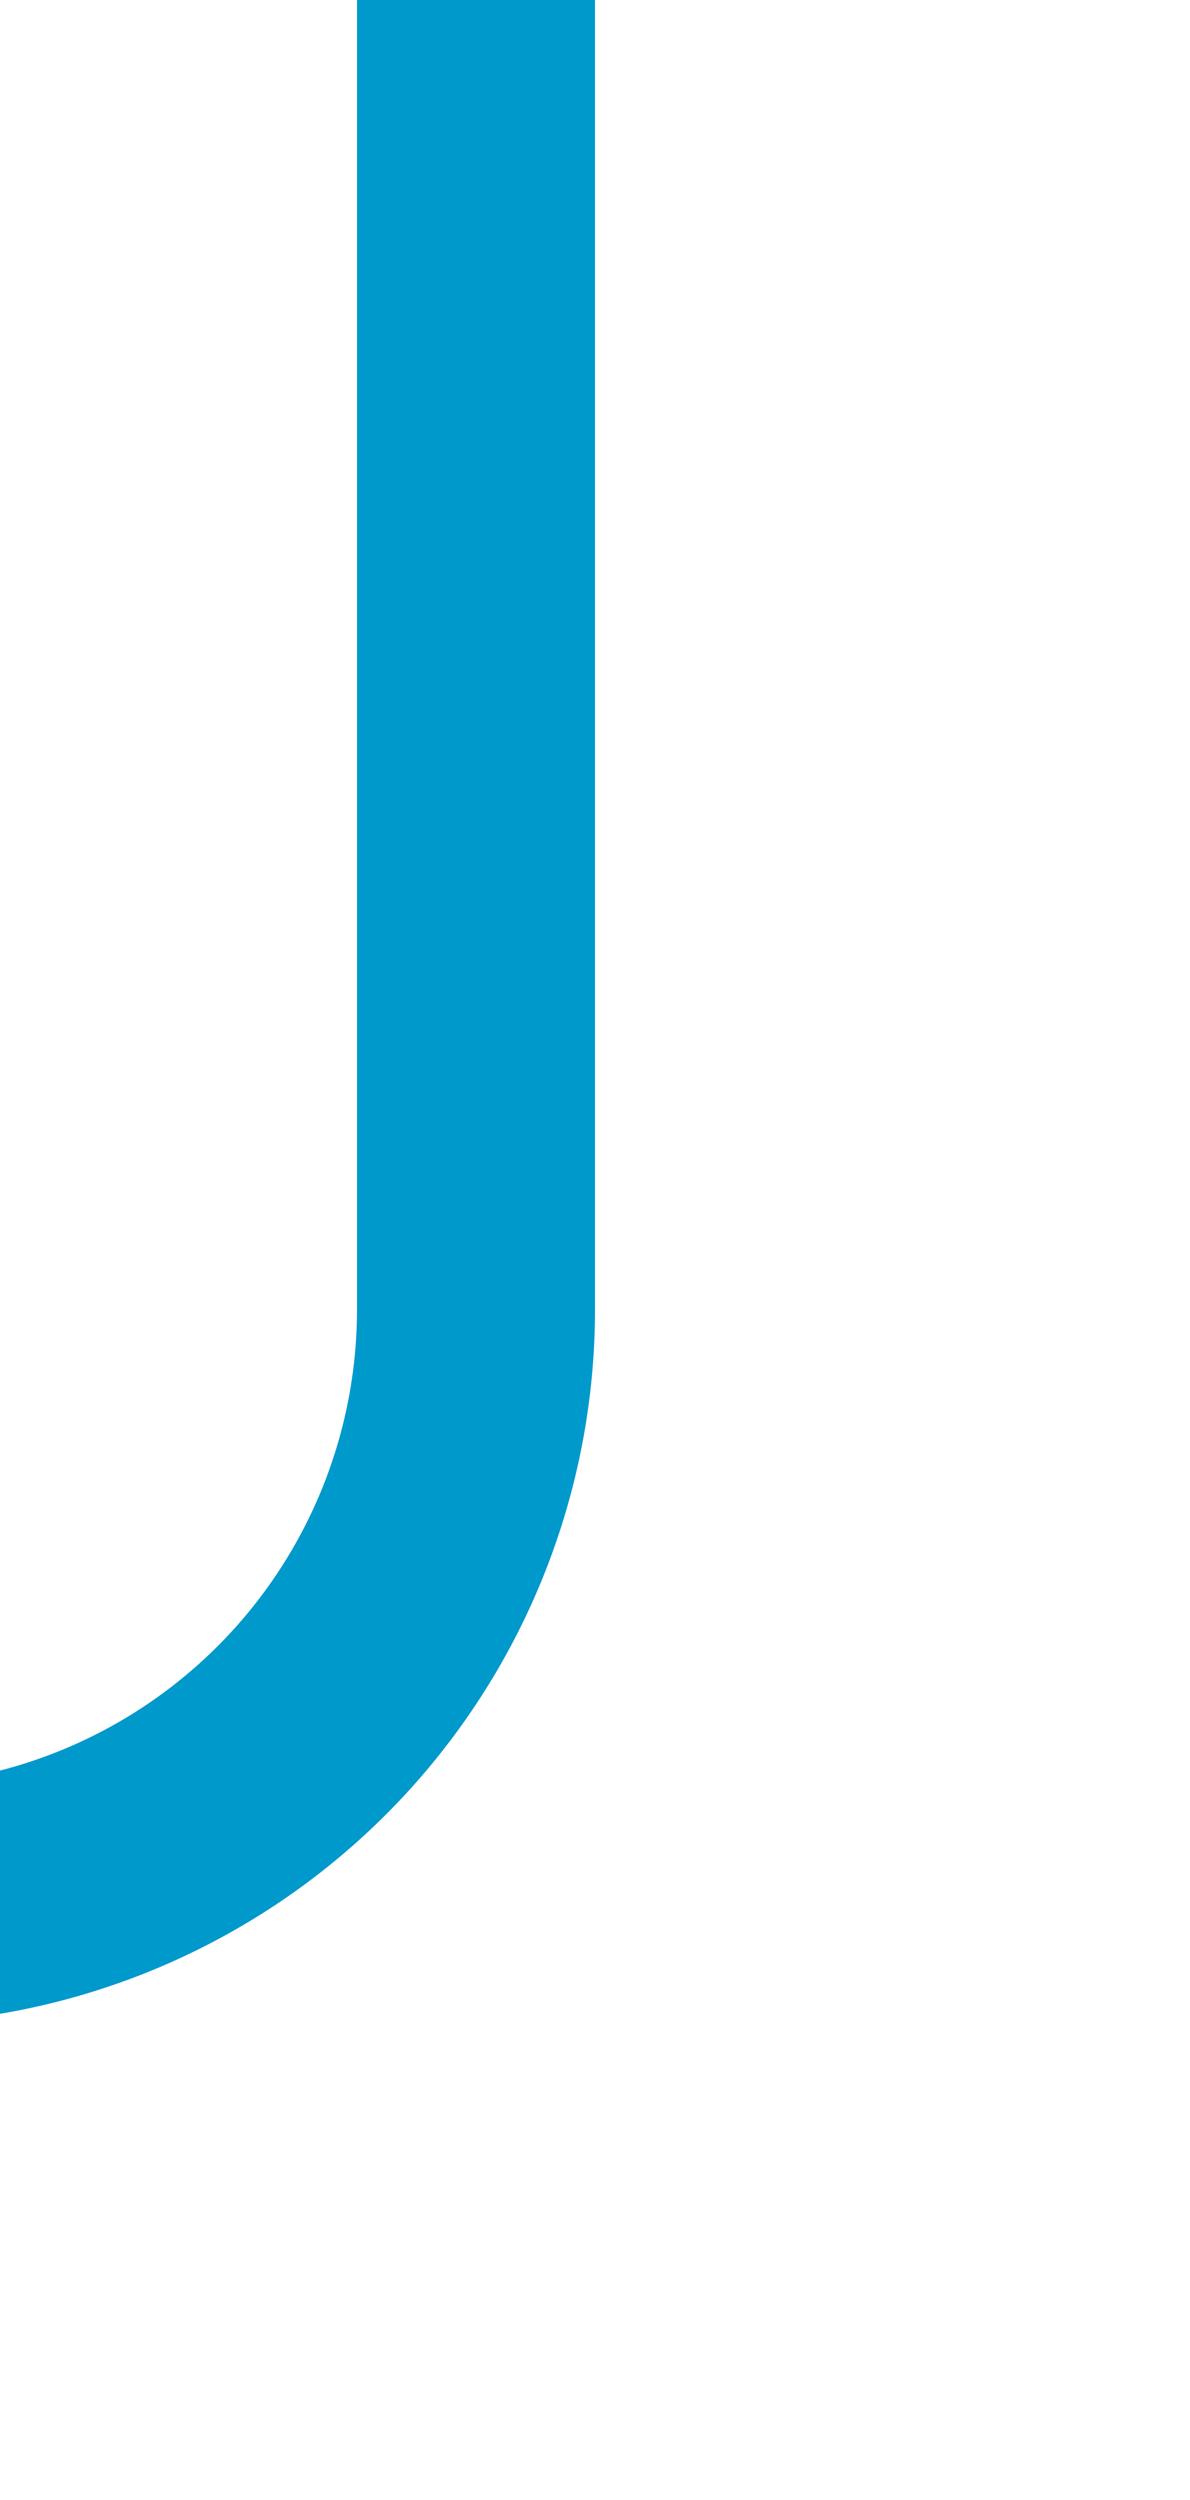 ﻿<?xml version="1.0" encoding="utf-8"?>
<svg version="1.1" xmlns:xlink="http://www.w3.org/1999/xlink" width="10px" height="21px" preserveAspectRatio="xMidYMin meet" viewBox="250 306  8 21" xmlns="http://www.w3.org/2000/svg">
  <path d="M 253 306  L 253 317  A 5 5 0 0 1 248 322 L 45 322  A 5 5 0 0 0 40 327 L 40 1049  A 5 5 0 0 0 45 1054 L 508 1054  " stroke-width="2" stroke="#0099cc" fill="none" />
</svg>